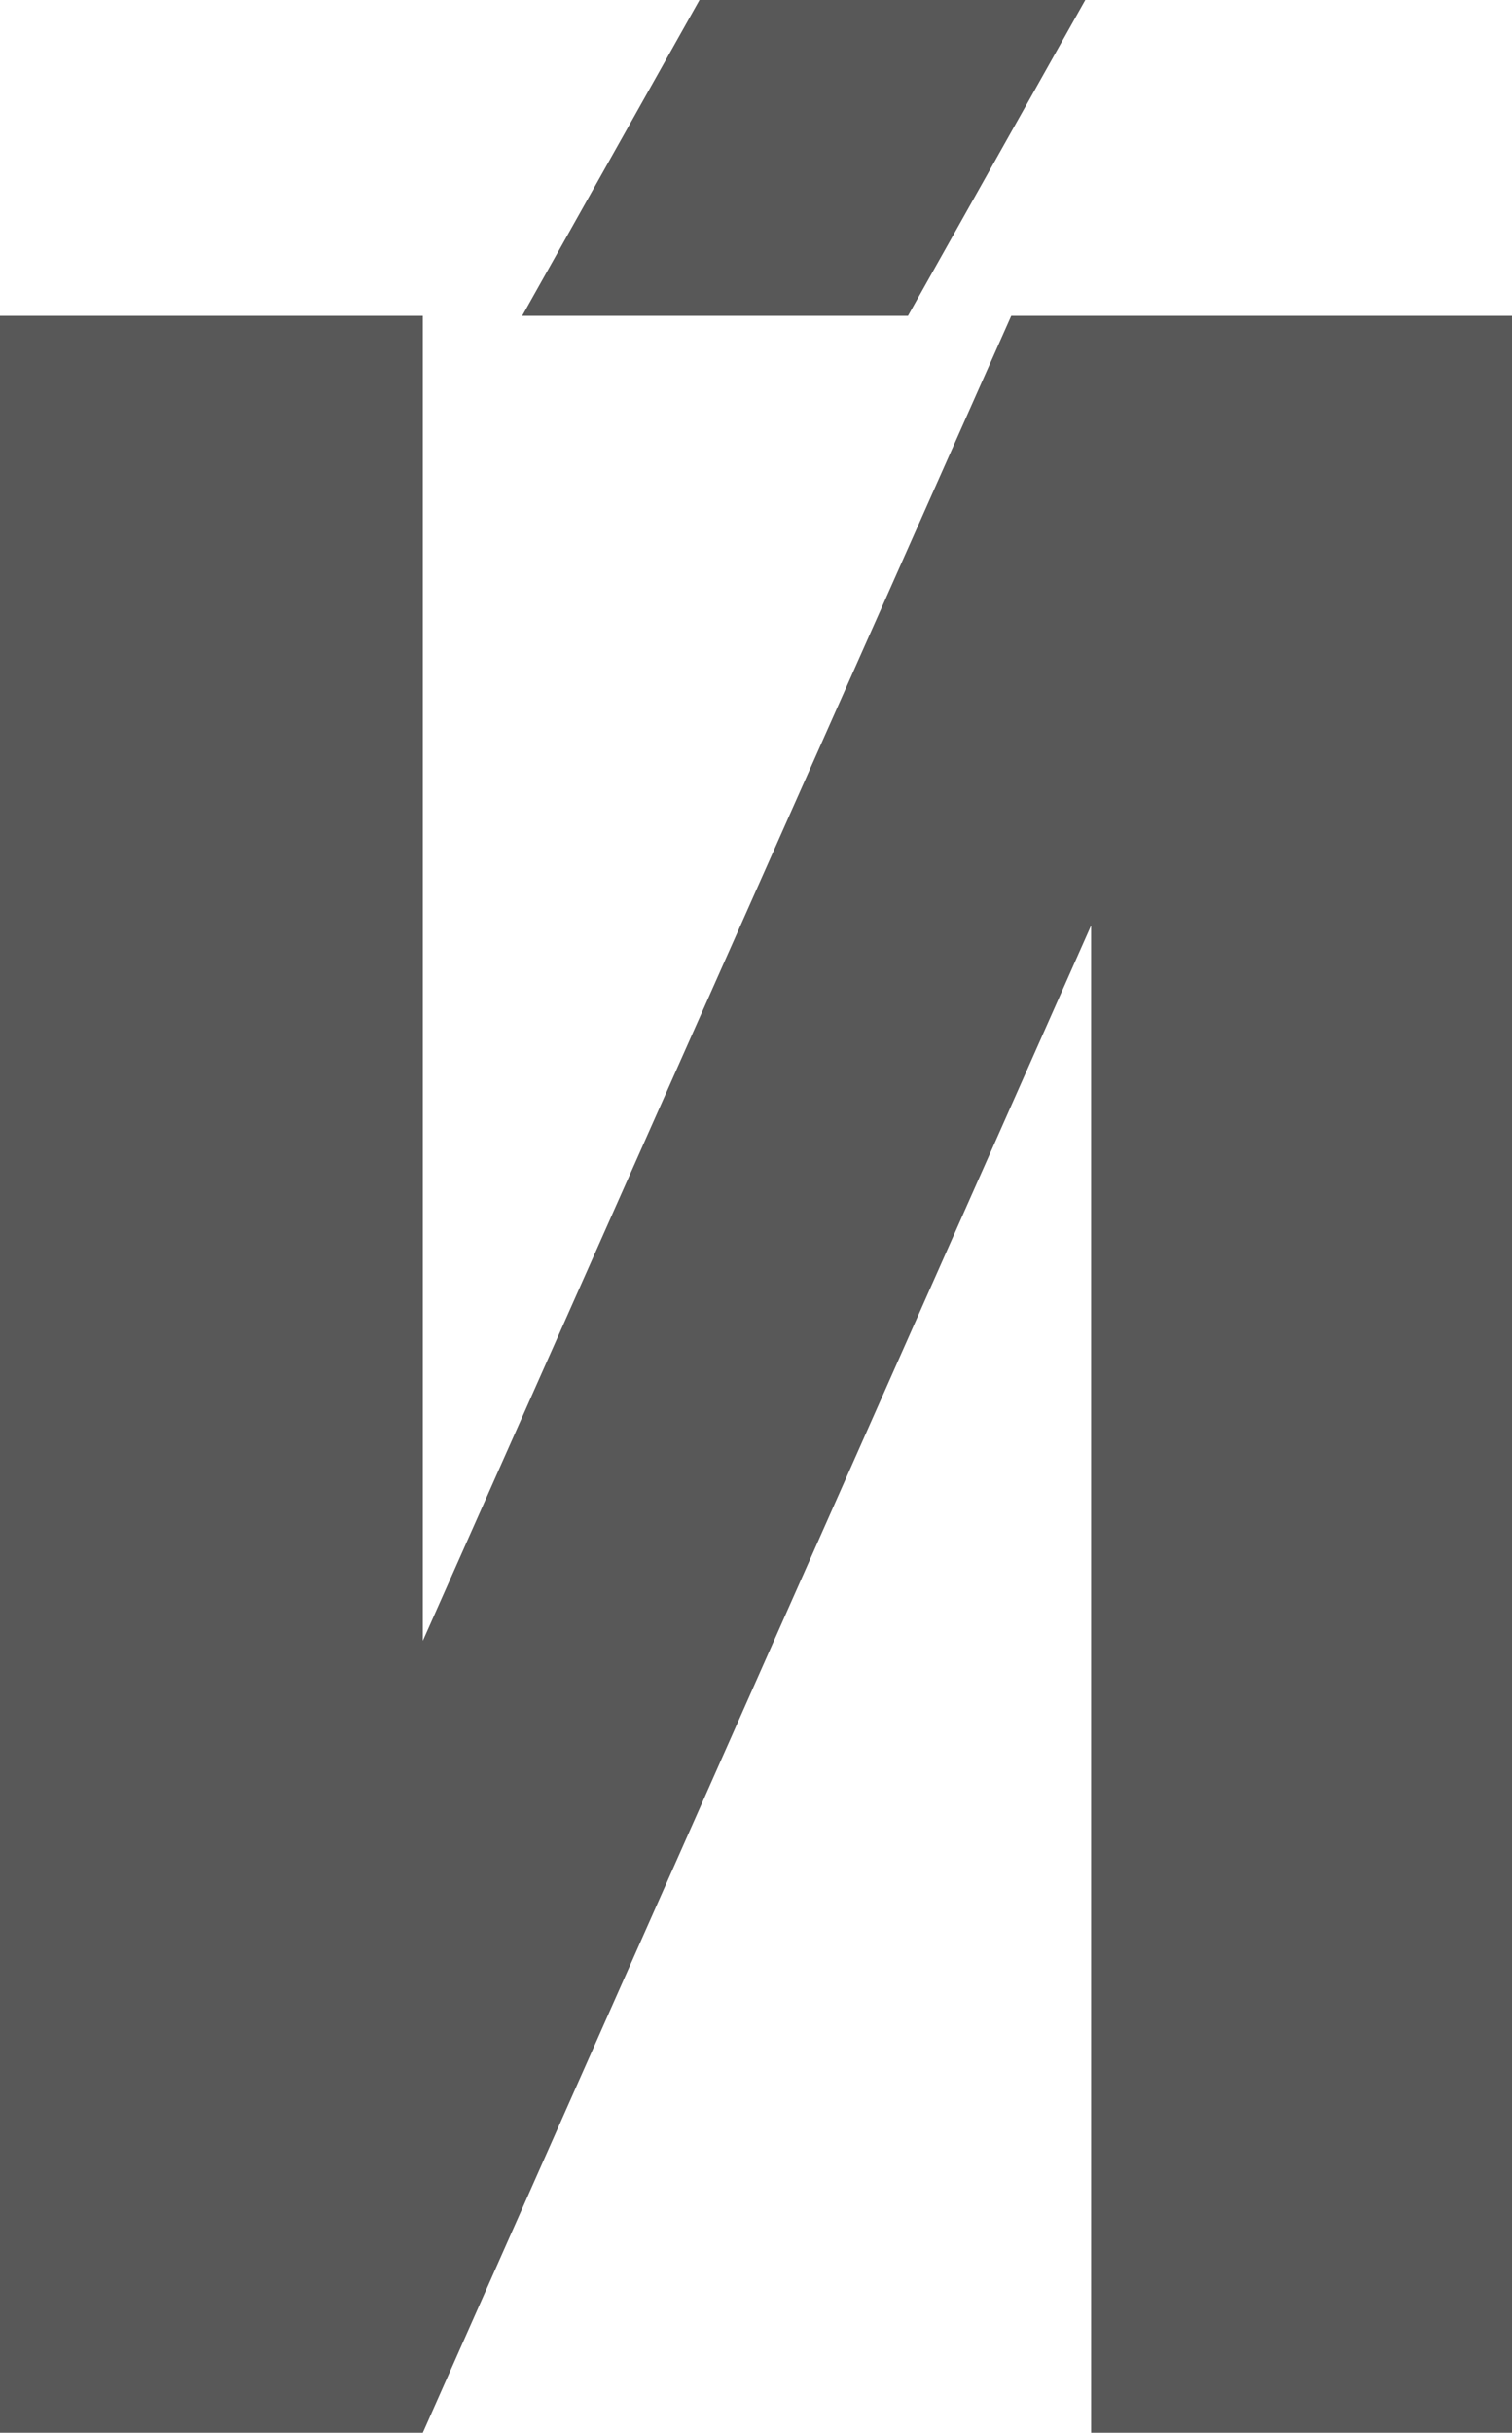 <svg width="388" height="624" viewBox="0 0 388 624" fill="none" xmlns="http://www.w3.org/2000/svg">
<path d="M0 624V81H108.5V420.878L259.5 81H388V624H280V237.364L108.5 624H0Z" fill="#585858"/>
<path d="M278.5 0L233 81H134L179.5 0H278.5Z" fill="#585858"/>
</svg>
